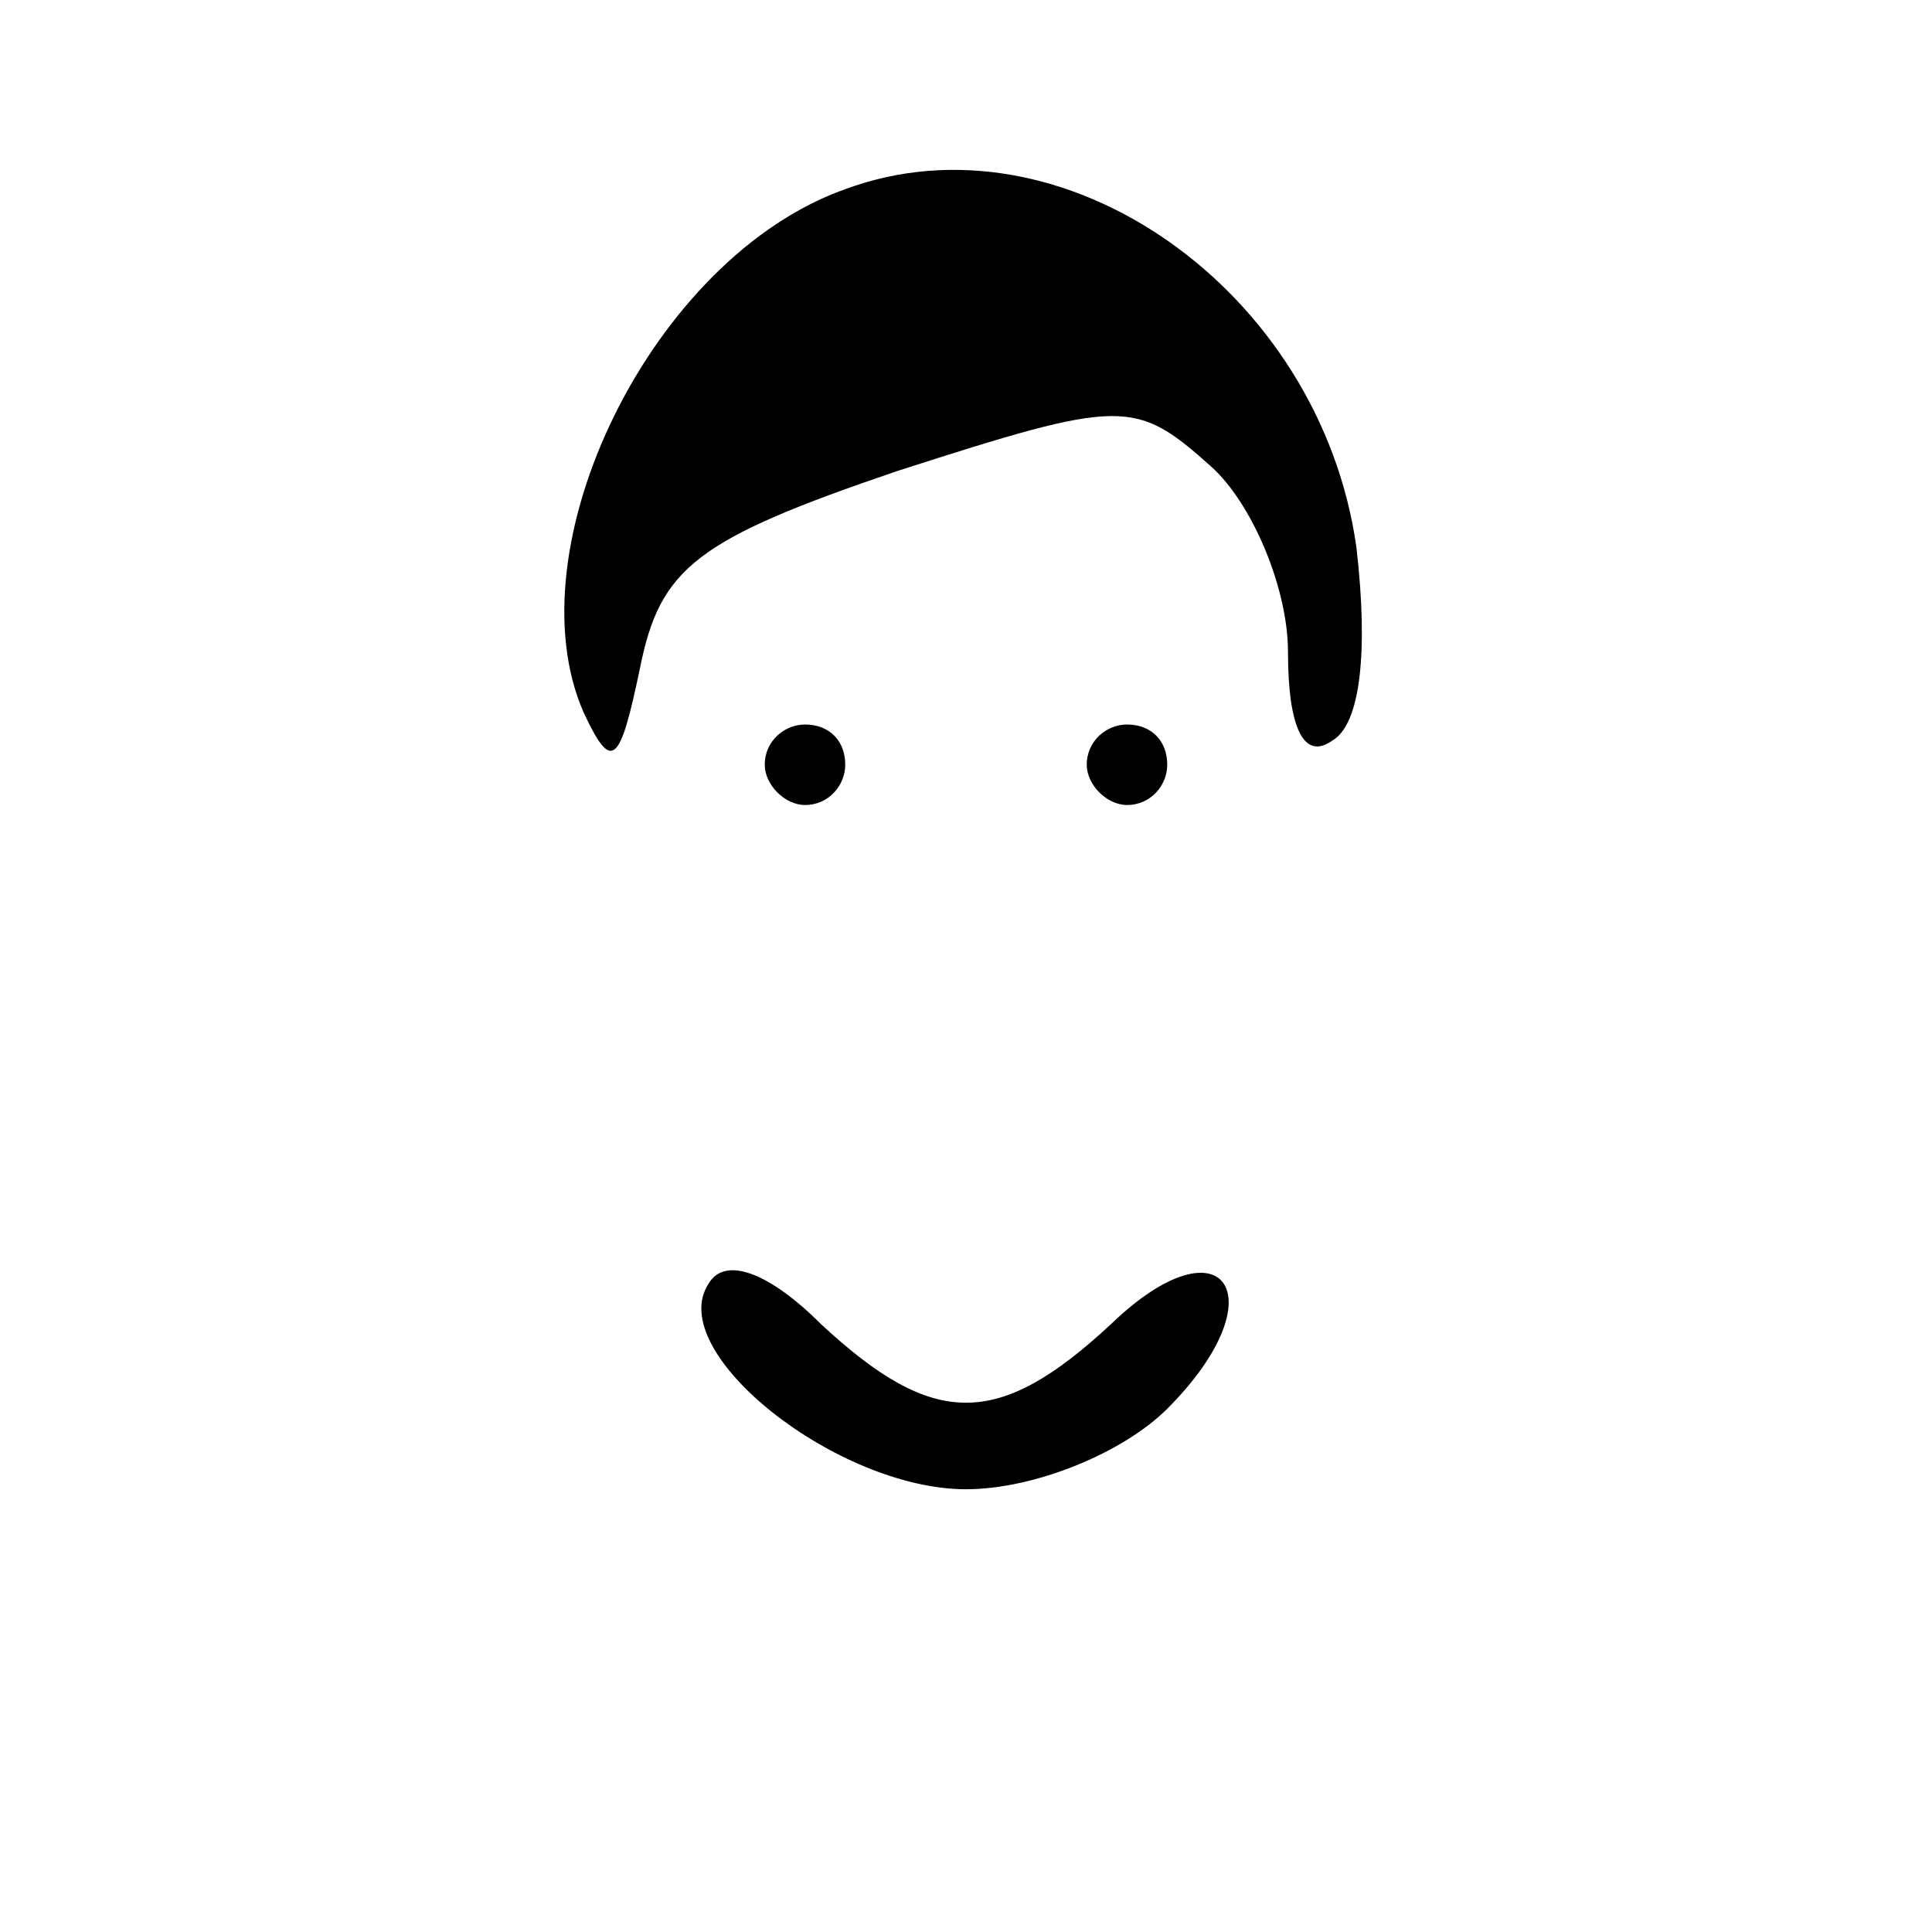 <?xml version="1.0" standalone="no"?>
<!DOCTYPE svg PUBLIC "-//W3C//DTD SVG 20010904//EN"
 "http://www.w3.org/TR/2001/REC-SVG-20010904/DTD/svg10.dtd">
<svg version="1.0" xmlns="http://www.w3.org/2000/svg"
 width="48pt" height="48pt" viewBox="0 0 48 48"
 preserveAspectRatio="xMidYMid meet">

<g transform="translate(0,48) scale(0.1,-0.1)"
fill="#000000" stroke="none">
<path d="M210 433 c-48 -17 -83 -89 -65 -130 7 -15 9 -13 14 11 5 25 14 32 64
49 56 18 59 18 78 1 10 -9 19 -30 19 -46 0 -19 4 -27 11 -22 7 4 9 22 6 48 -9
64 -73 109 -127 89z"/>
<path d="M190 290 c0 -5 5 -10 10 -10 6 0 10 5 10 10 0 6 -4 10 -10 10 -5 0
-10 -4 -10 -10z"/>
<path d="M270 290 c0 -5 5 -10 10 -10 6 0 10 5 10 10 0 6 -4 10 -10 10 -5 0
-10 -4 -10 -10z"/>
<path d="M176 161 c-11 -17 32 -51 64 -51 17 0 39 9 50 20 28 28 14 48 -14 21
-28 -26 -44 -26 -72 0 -13 13 -24 17 -28 10z"/>
</g>
</svg>
